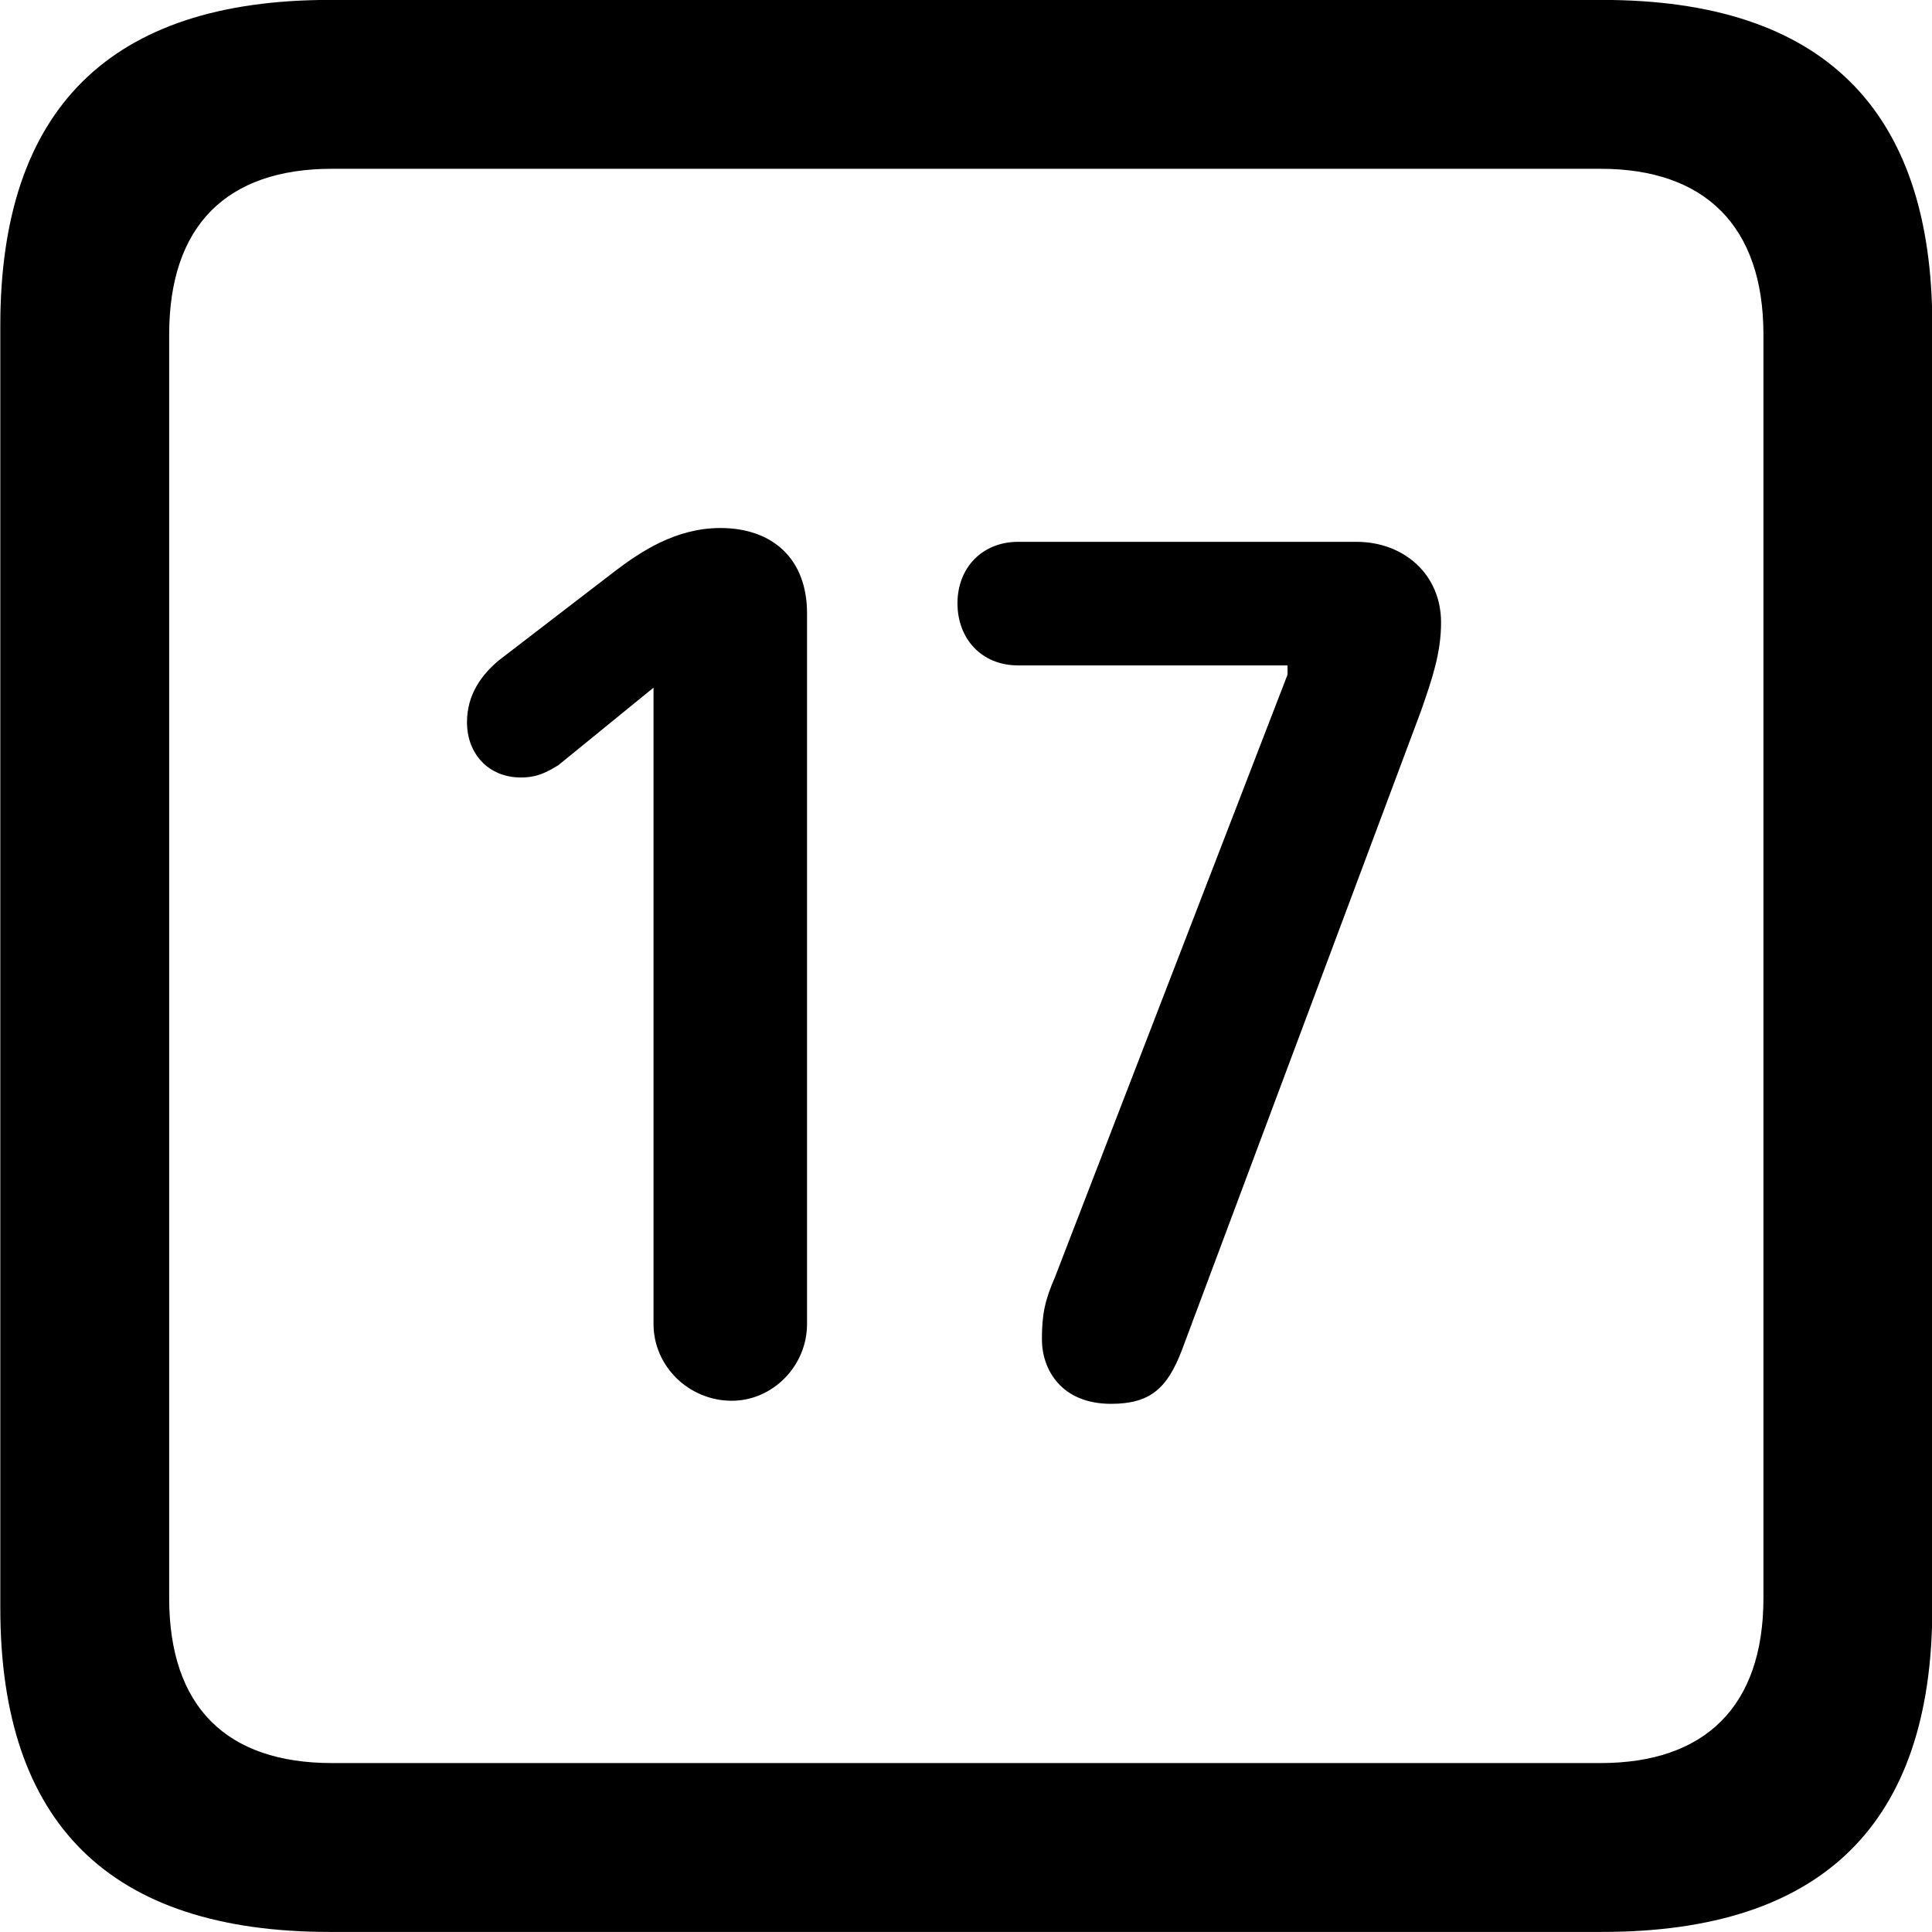 <svg viewBox="0 0 25.17 25.17" xmlns="http://www.w3.org/2000/svg"><path d="M4.294 25.169H20.874C23.744 25.169 25.174 23.759 25.174 20.949V4.239C25.174 1.419 23.744 -0.001 20.874 -0.001H4.294C1.434 -0.001 0.004 1.419 0.004 4.239V20.949C0.004 23.759 1.434 25.169 4.294 25.169ZM4.324 22.969C2.954 22.969 2.204 22.239 2.204 20.819V4.359C2.204 2.939 2.954 2.199 4.324 2.199H20.854C22.204 2.199 22.974 2.939 22.974 4.359V20.819C22.974 22.239 22.204 22.969 20.854 22.969ZM9.534 18.249C10.064 18.249 10.514 17.799 10.514 17.249V7.989C10.514 7.289 10.074 6.879 9.384 6.879C8.804 6.879 8.344 7.189 8.014 7.439L6.504 8.599C6.274 8.789 6.084 9.049 6.084 9.409C6.084 9.829 6.374 10.129 6.784 10.129C7.004 10.129 7.124 10.059 7.274 9.969L8.514 8.959V17.249C8.514 17.799 8.974 18.249 9.534 18.249ZM14.474 18.289C14.984 18.289 15.204 18.089 15.394 17.599L18.514 9.259C18.664 8.829 18.774 8.499 18.774 8.109C18.774 7.479 18.284 7.059 17.674 7.059H13.264C12.794 7.059 12.474 7.399 12.474 7.859C12.474 8.329 12.794 8.669 13.264 8.669H16.774V8.789L13.744 16.639C13.614 16.939 13.574 17.119 13.574 17.449C13.574 17.839 13.824 18.289 14.474 18.289Z" /></svg>